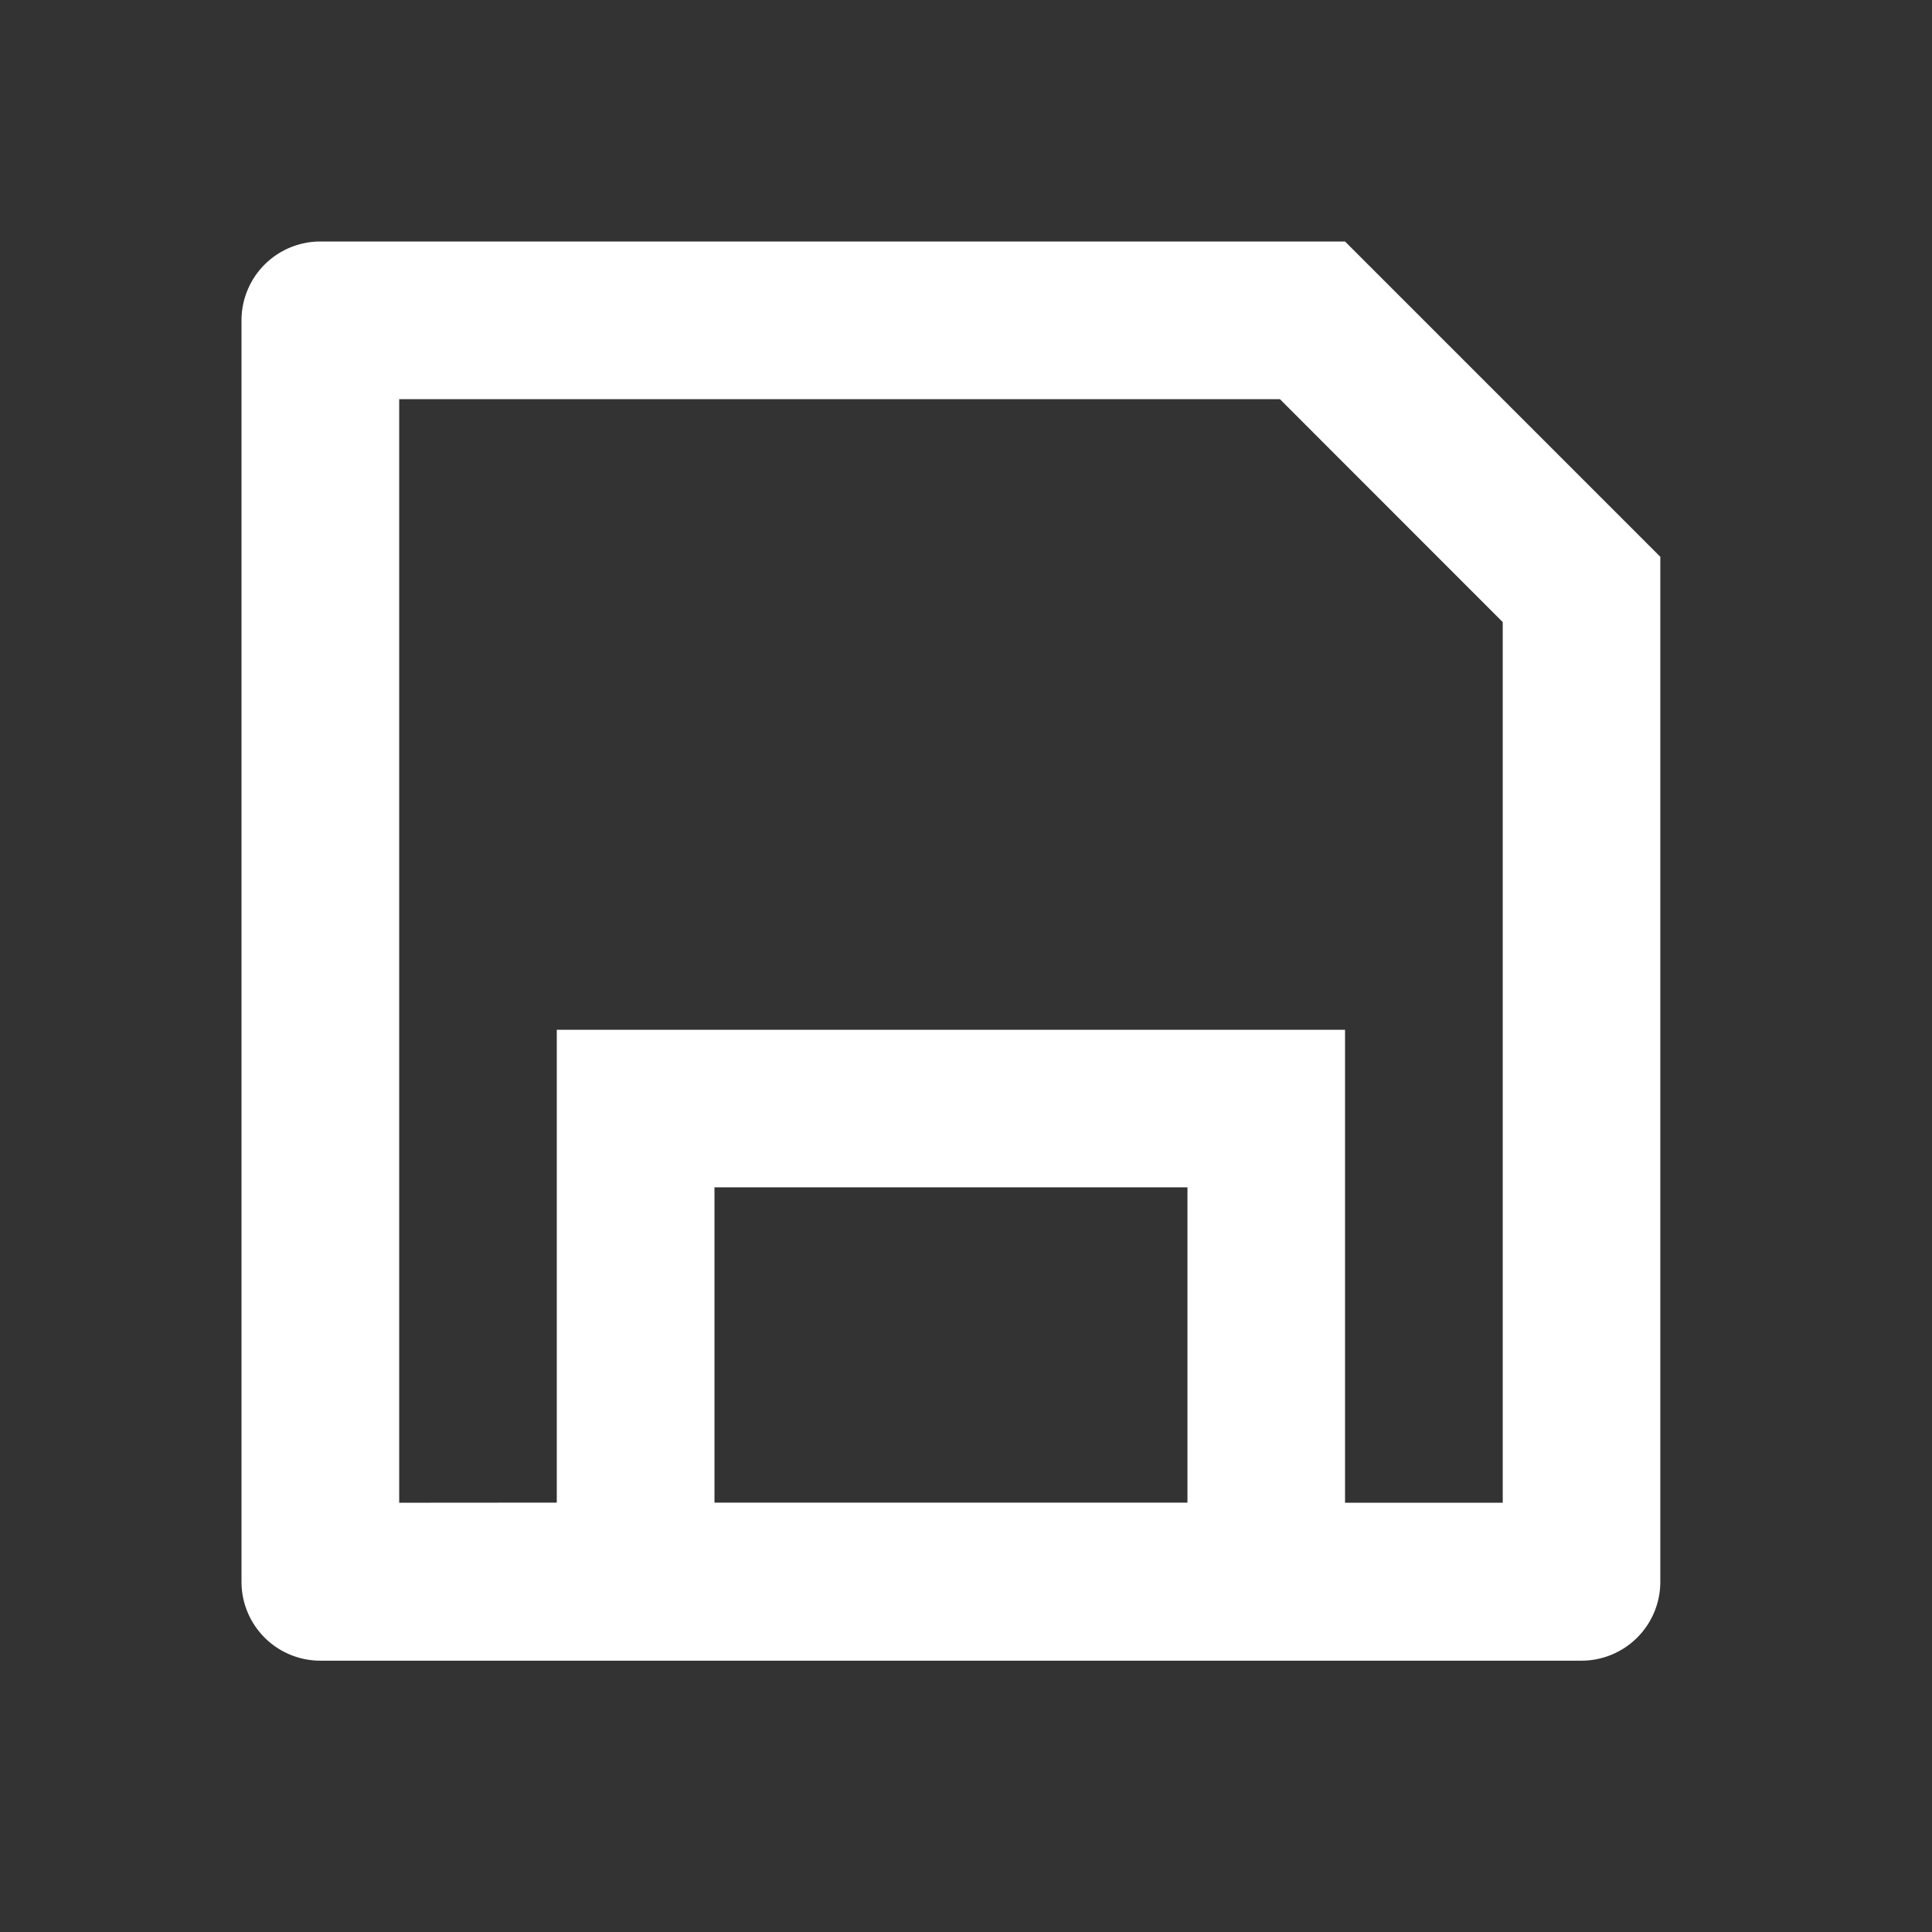 <svg id="btn_save" xmlns="http://www.w3.org/2000/svg" width="16" height="16" viewBox="0 0 16 16">
  <rect x="0" y="0" width="16" height="16" fill="#333333" stroke="none"/>
  <path id="패스_8402" data-name="패스 8402" d="M0,0H16V16H0Z" fill="none"/>
  <path id="패스_8403" data-name="패스 8403" d="M5.611,13.444V9.528h6.528v3.917h1.306V6.152L11.6,4.306H4.306v9.139ZM3.653,3h8.486L14.75,5.611V14.1a.653.653,0,0,1-.653.653H3.653A.653.653,0,0,1,3,14.1V3.653A.653.653,0,0,1,3.653,3Zm3.264,7.833v2.611h3.917V10.833Z" transform="translate(-1 -1)" fill="#fff"/>
</svg>

